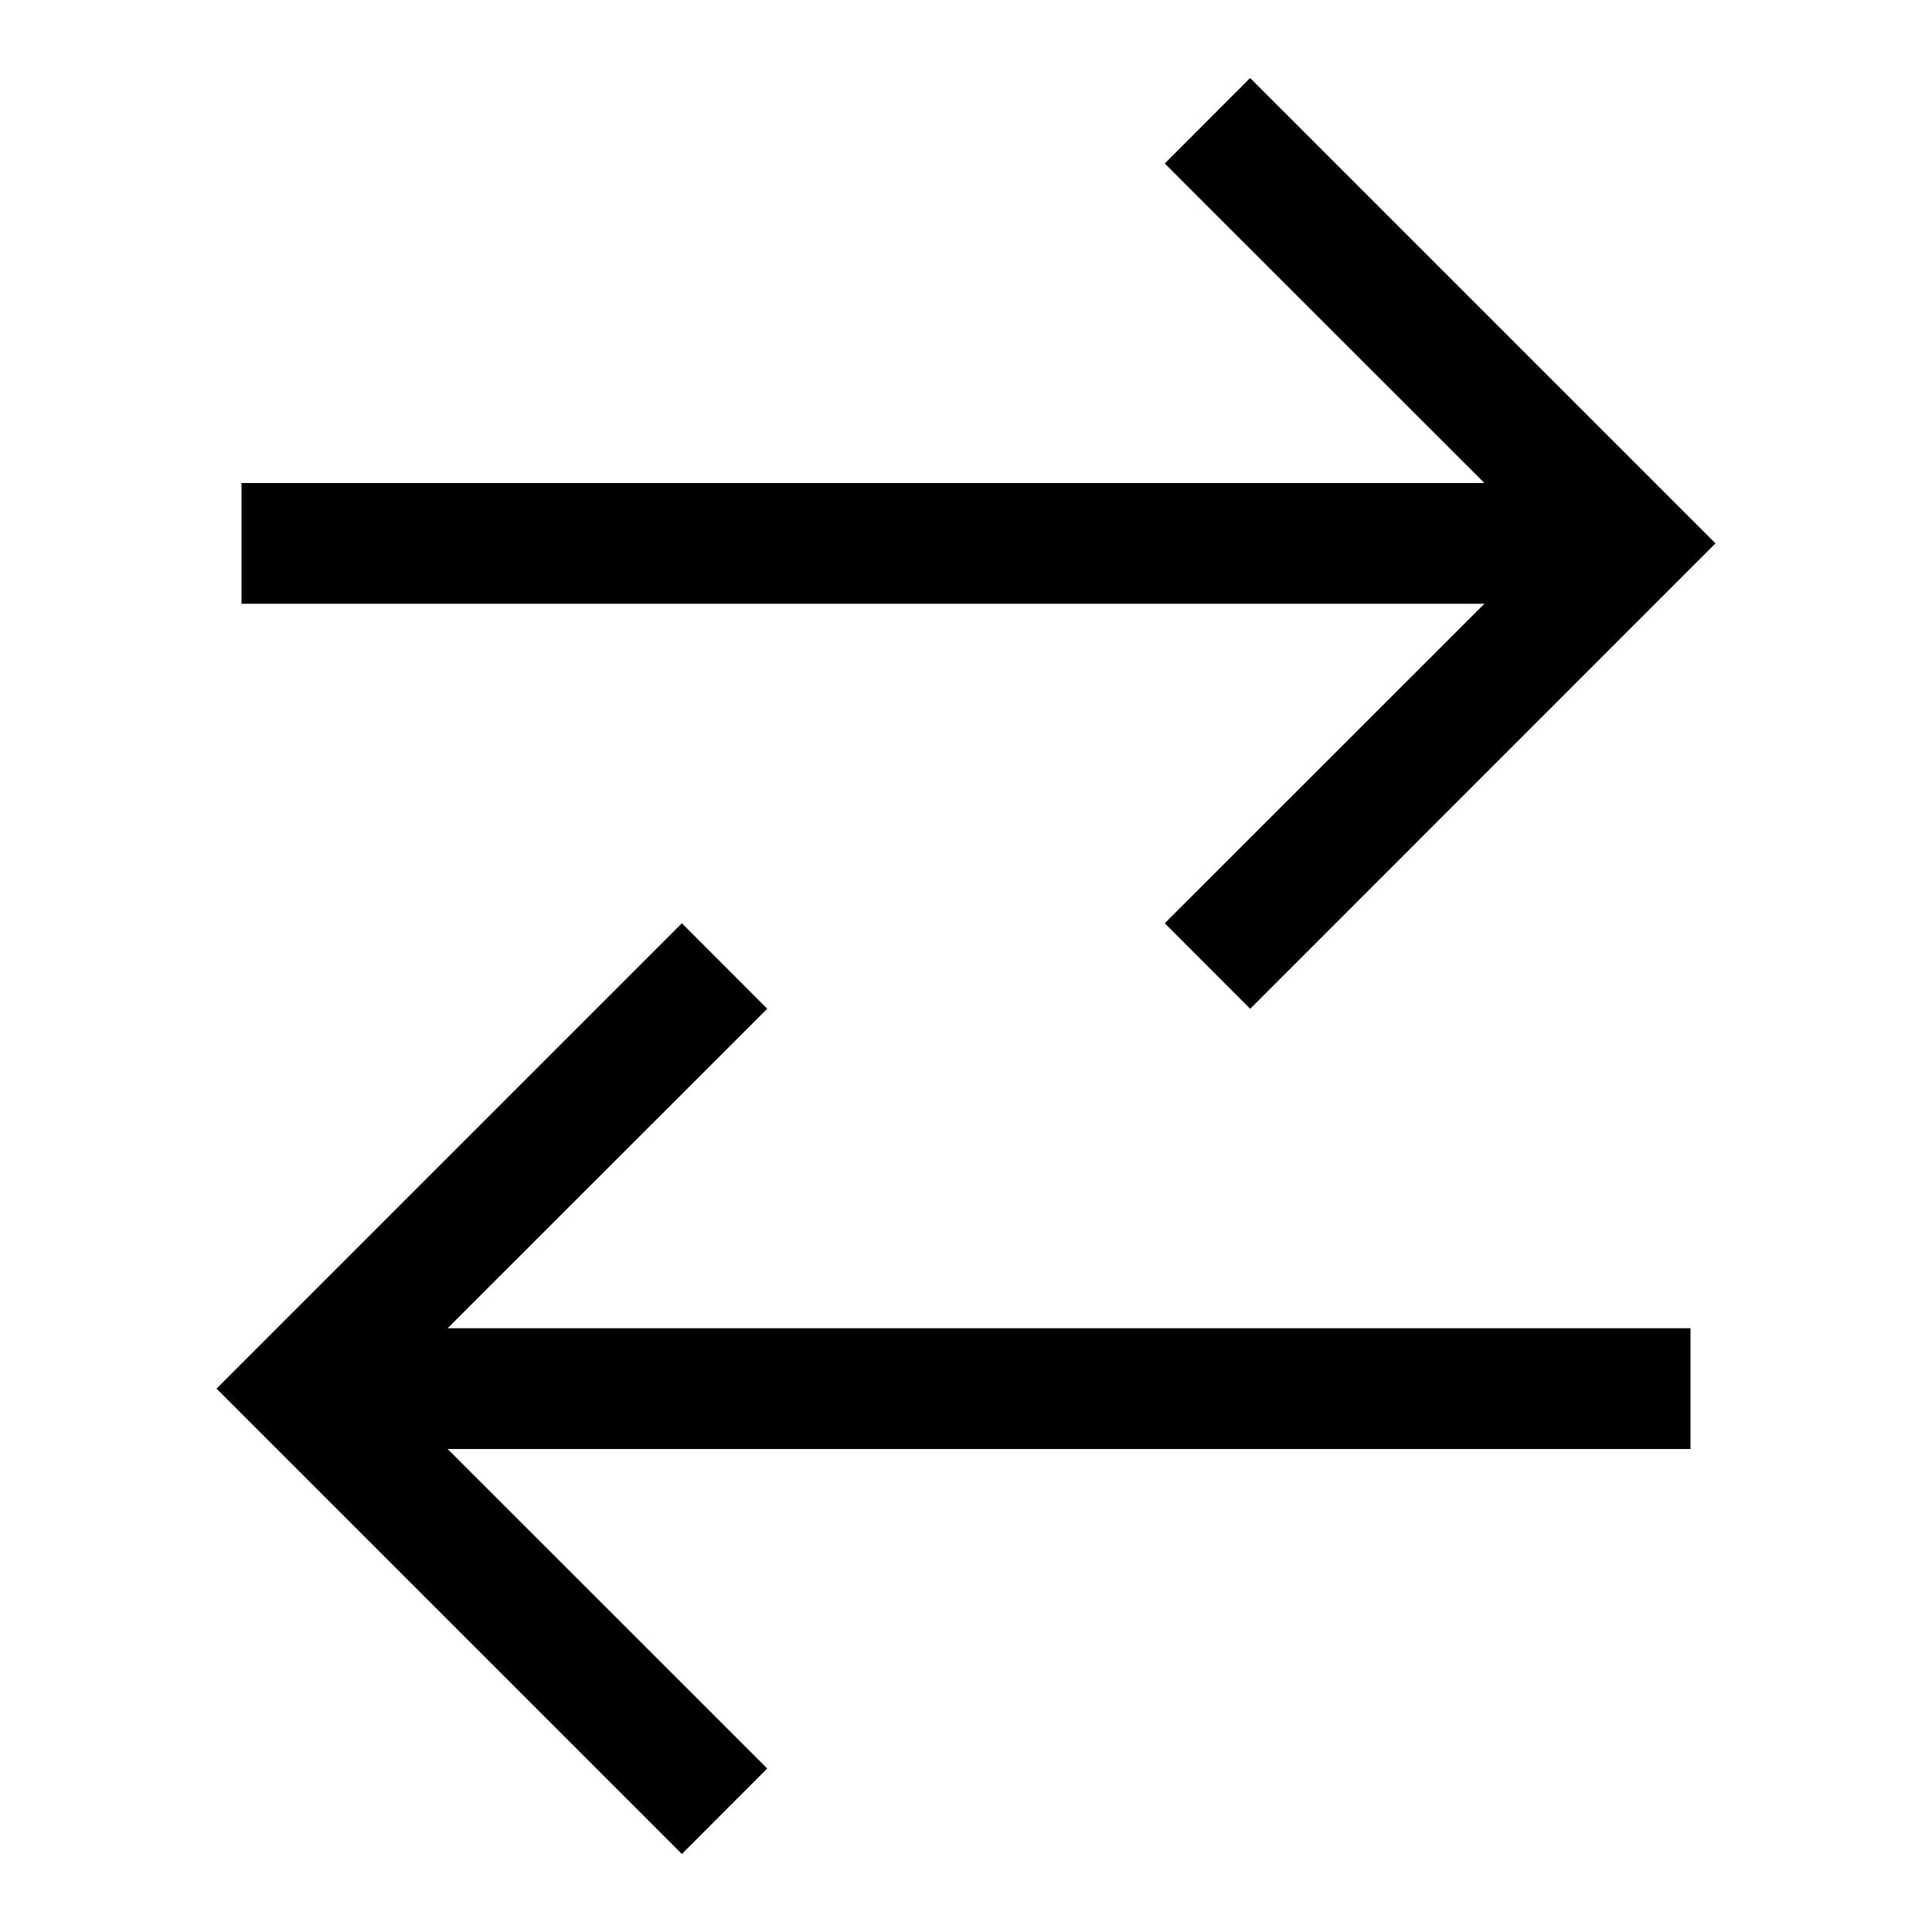 <svg xmlns="http://www.w3.org/2000/svg" width="16" height="16" viewBox="0 0 16 16">
  <path fill-rule="evenodd" d="M10.354 8.354 14.207 4.5 10.353.646l-.707.708L12.293 4H2v1h10.293L9.646 7.646l.707.708Zm-4.707 7L1.793 11.5l3.854-3.854.707.708L3.707 11H14v1H3.707l2.647 2.646-.707.708Z" clip-rule="evenodd"/>
</svg>
